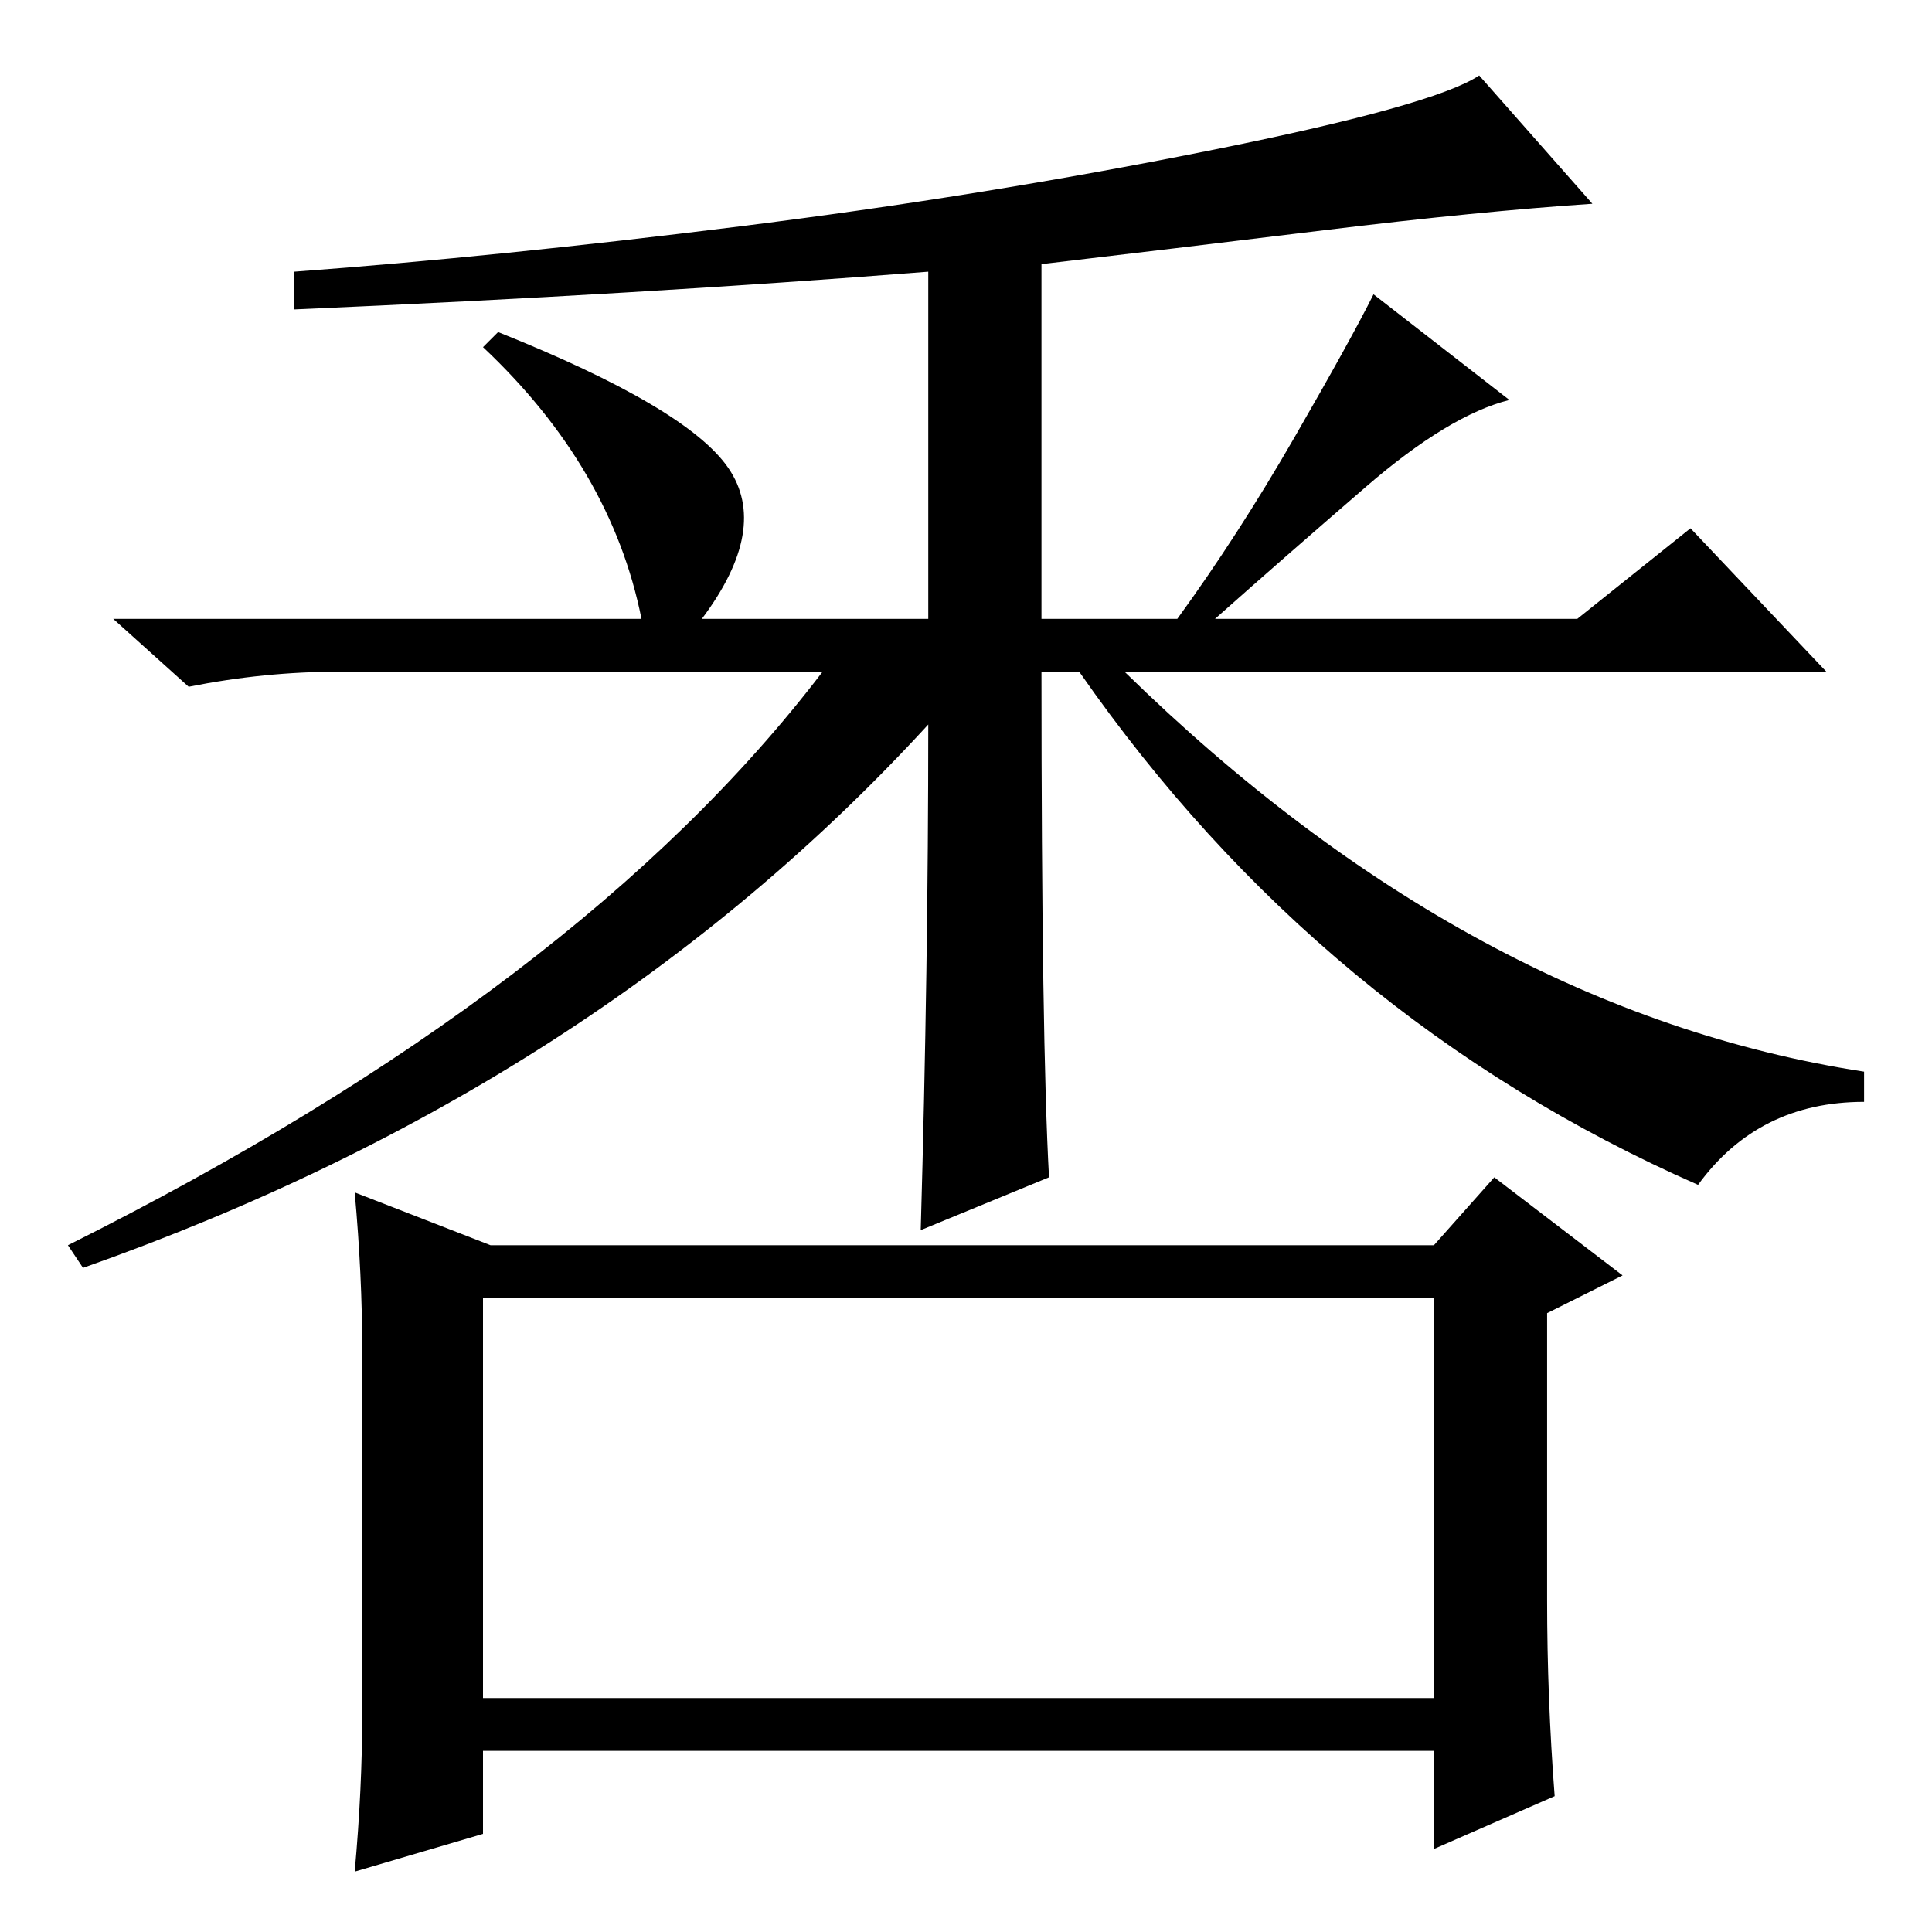 <?xml version="1.0" standalone="no"?>
<!DOCTYPE svg PUBLIC "-//W3C//DTD SVG 1.1//EN" "http://www.w3.org/Graphics/SVG/1.1/DTD/svg11.dtd" >
<svg xmlns="http://www.w3.org/2000/svg" xmlns:xlink="http://www.w3.org/1999/xlink" version="1.1" viewBox="0 -36 256 256">
  <g transform="matrix(1 0 0 -1 0 220)">
   <path fill="currentColor"
d="M211 229q-15 -1 -35.5 -3.5t-37.5 -4.5v-47h18q8 11 15.5 24t10.5 19l18 -14q-8 -2 -19 -11.5t-20 -17.5h48l15 12l18 -19h-93q46 -45 98 -53v-4q-14 0 -22 -11q-50 22 -82 68h-5q0 -49 1 -67l-17 -7q1 35 1 67q-44 -48 -112 -72l-2 3q68 34 100 76h-64q-10 0 -20 -2
l-10 9h70q-4 20 -21 36l2 2q25 -10 30.5 -18t-3.5 -20h30v46q-38 -3 -84 -5v5q27 2 59 6t62 10t36 10zM64 84v-53h126v53h-126zM190 91l8 9l17 -13l-10 -5v-38q0 -13 1 -26l-16 -7v13h-126v-11l-17 -5q1 11 1 21v48q0 10 -1 21l18 -7h125z" />
  </g>

</svg>
